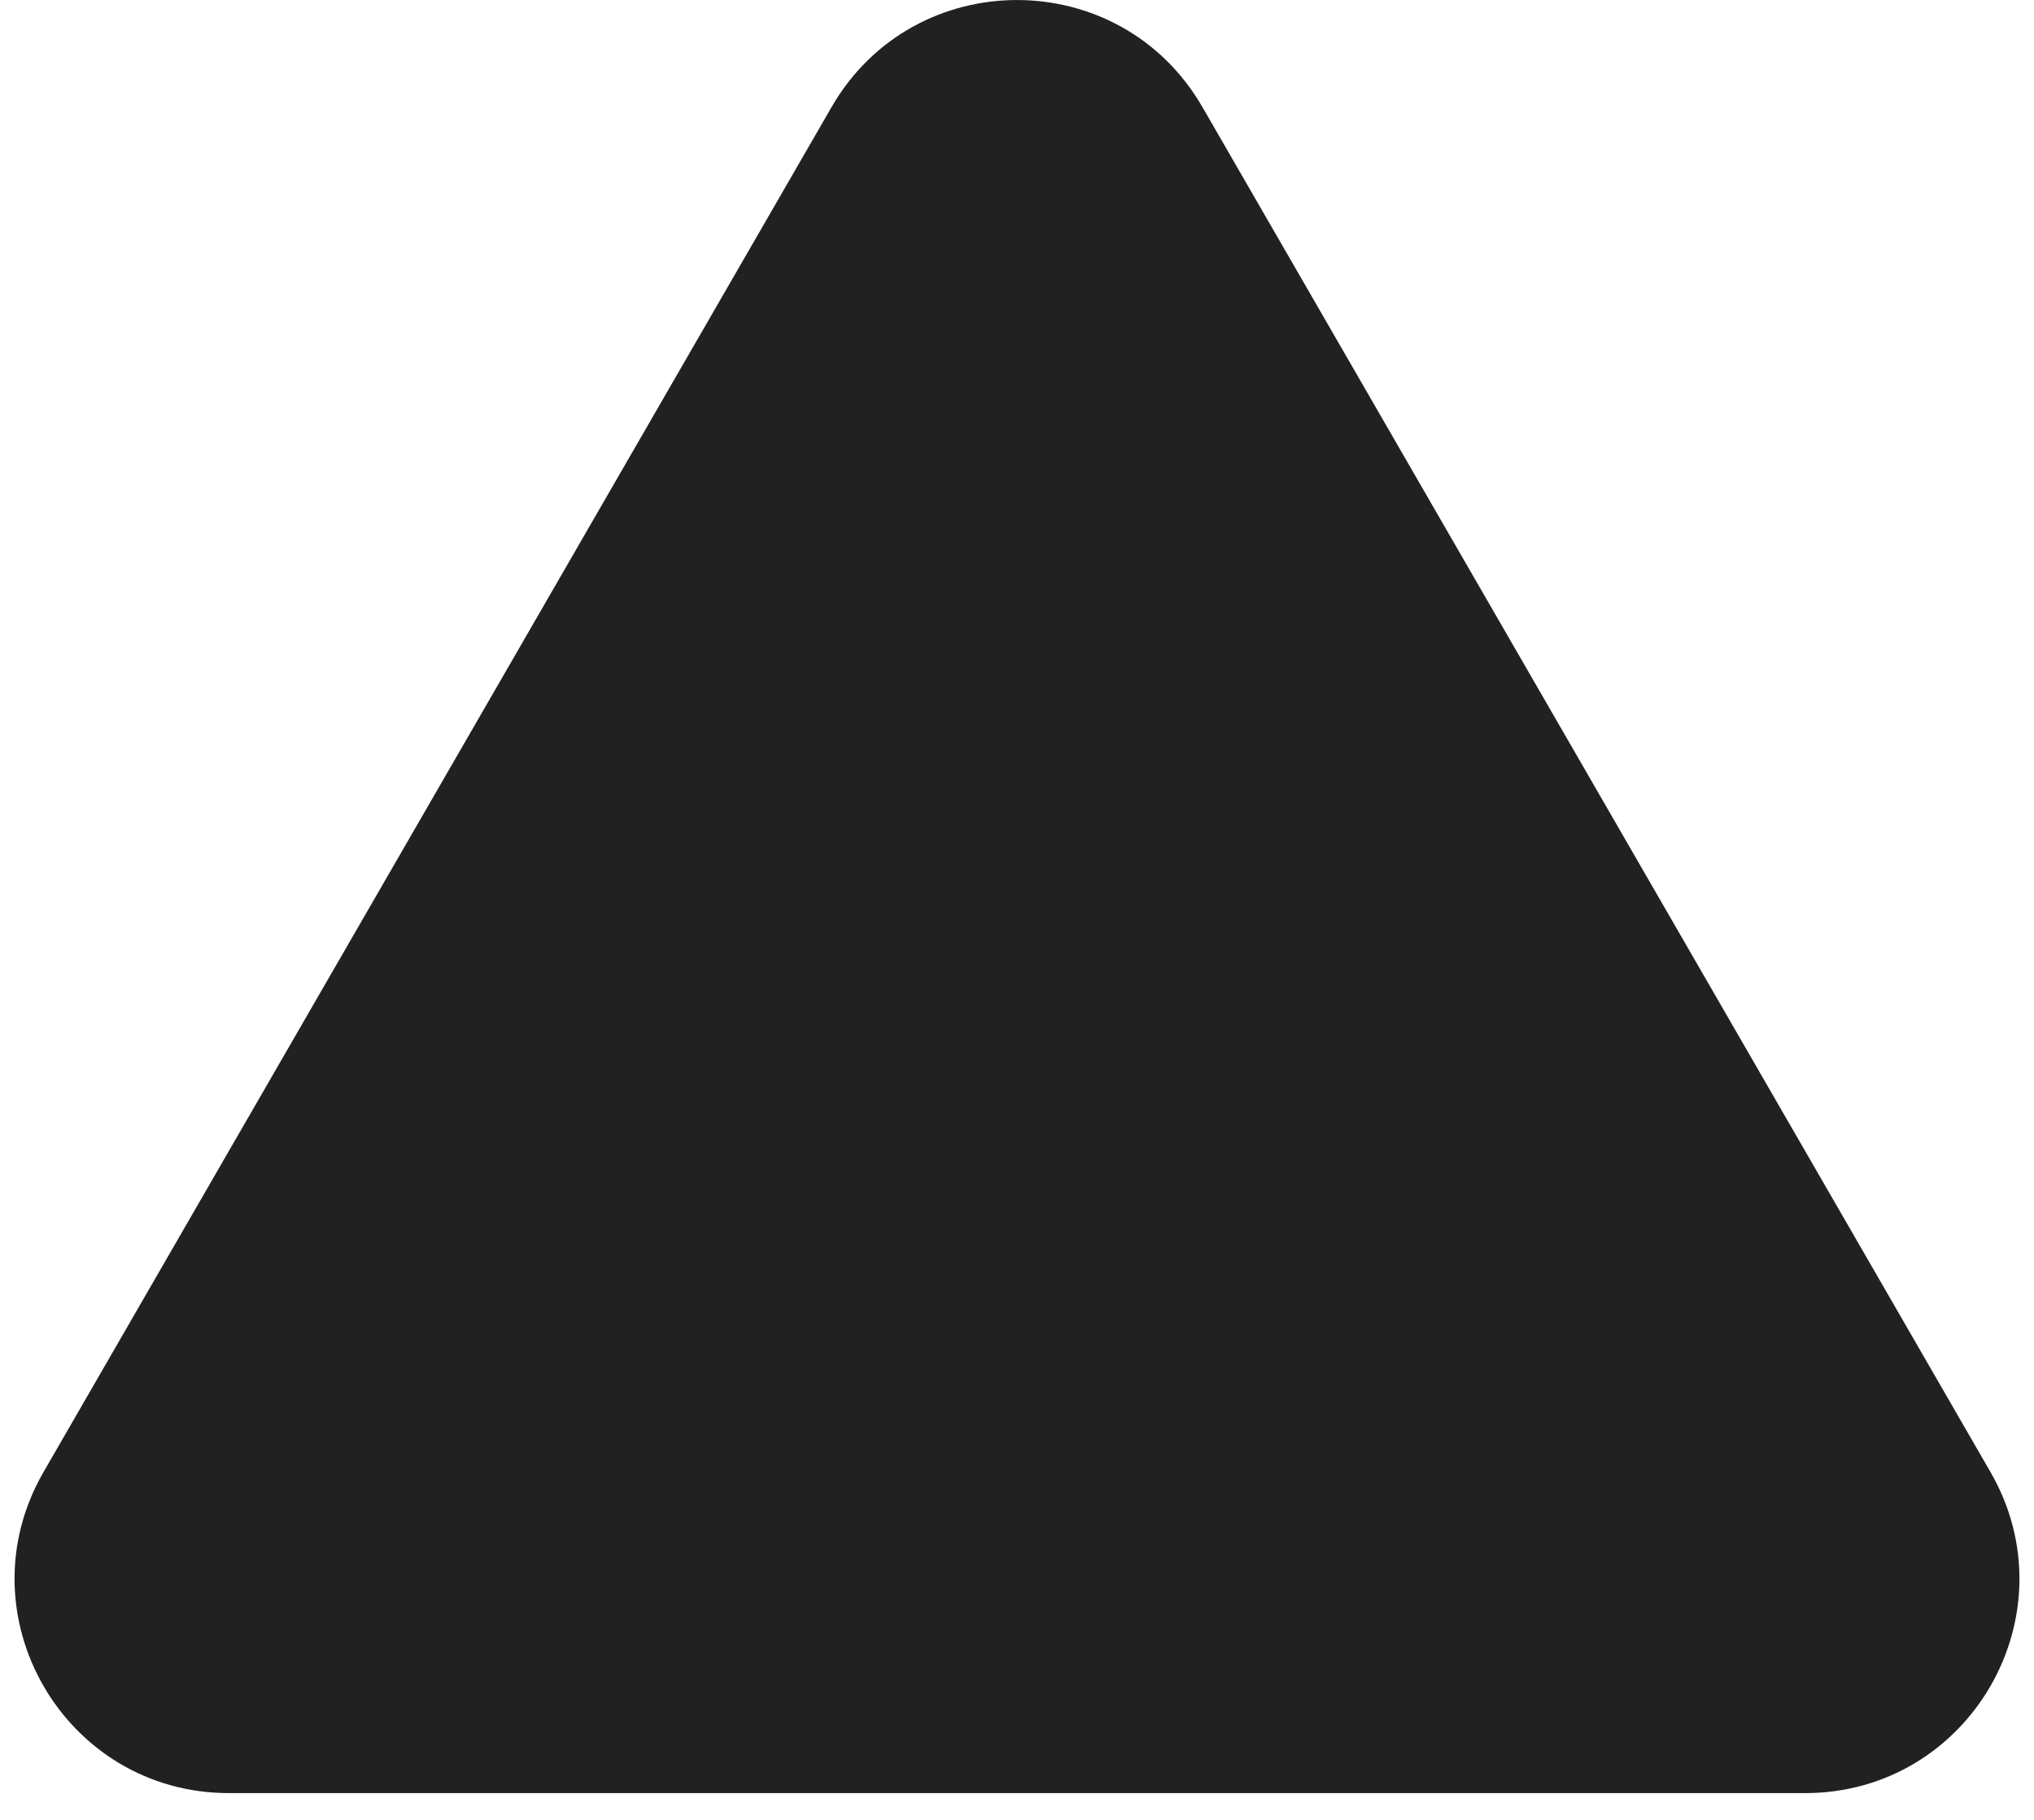 <svg width="19" height="17" viewBox="0 0 19 17" fill="none" xmlns="http://www.w3.org/2000/svg">
<path d="M7.768 1C8.538 -0.333 10.462 -0.333 11.232 1L18.593 13.75C19.363 15.083 18.401 16.75 16.861 16.75H2.139C0.599 16.75 -0.363 15.083 0.407 13.75L7.768 1Z" fill="#212121"/>
</svg>
